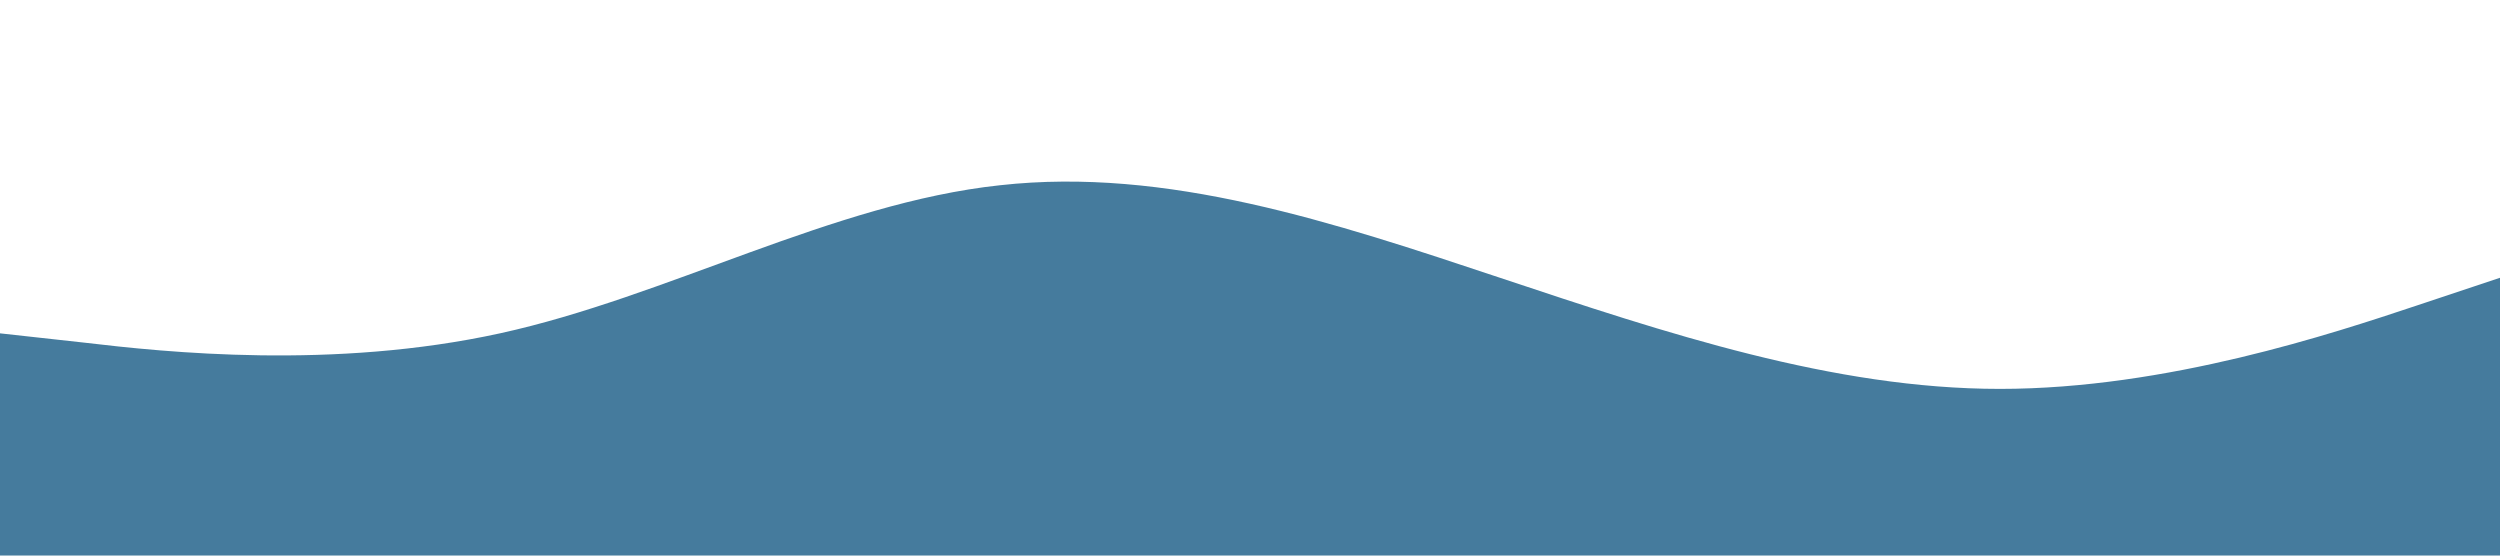 <?xml version="1.0" standalone="no"?><svg xmlns="http://www.w3.org/2000/svg" viewBox="0 0 1440 320"><path fill="#457b9d" fill-opacity="1" d="M0,192L48,197.3C96,203,192,213,288,192C384,171,480,117,576,106.7C672,96,768,128,864,160C960,192,1056,224,1152,224C1248,224,1344,192,1392,176L1440,160L1440,320L1392,320C1344,320,1248,320,1152,320C1056,320,960,320,864,320C768,320,672,320,576,320C480,320,384,320,288,320C192,320,96,320,48,320L0,320Z"></path></svg>
